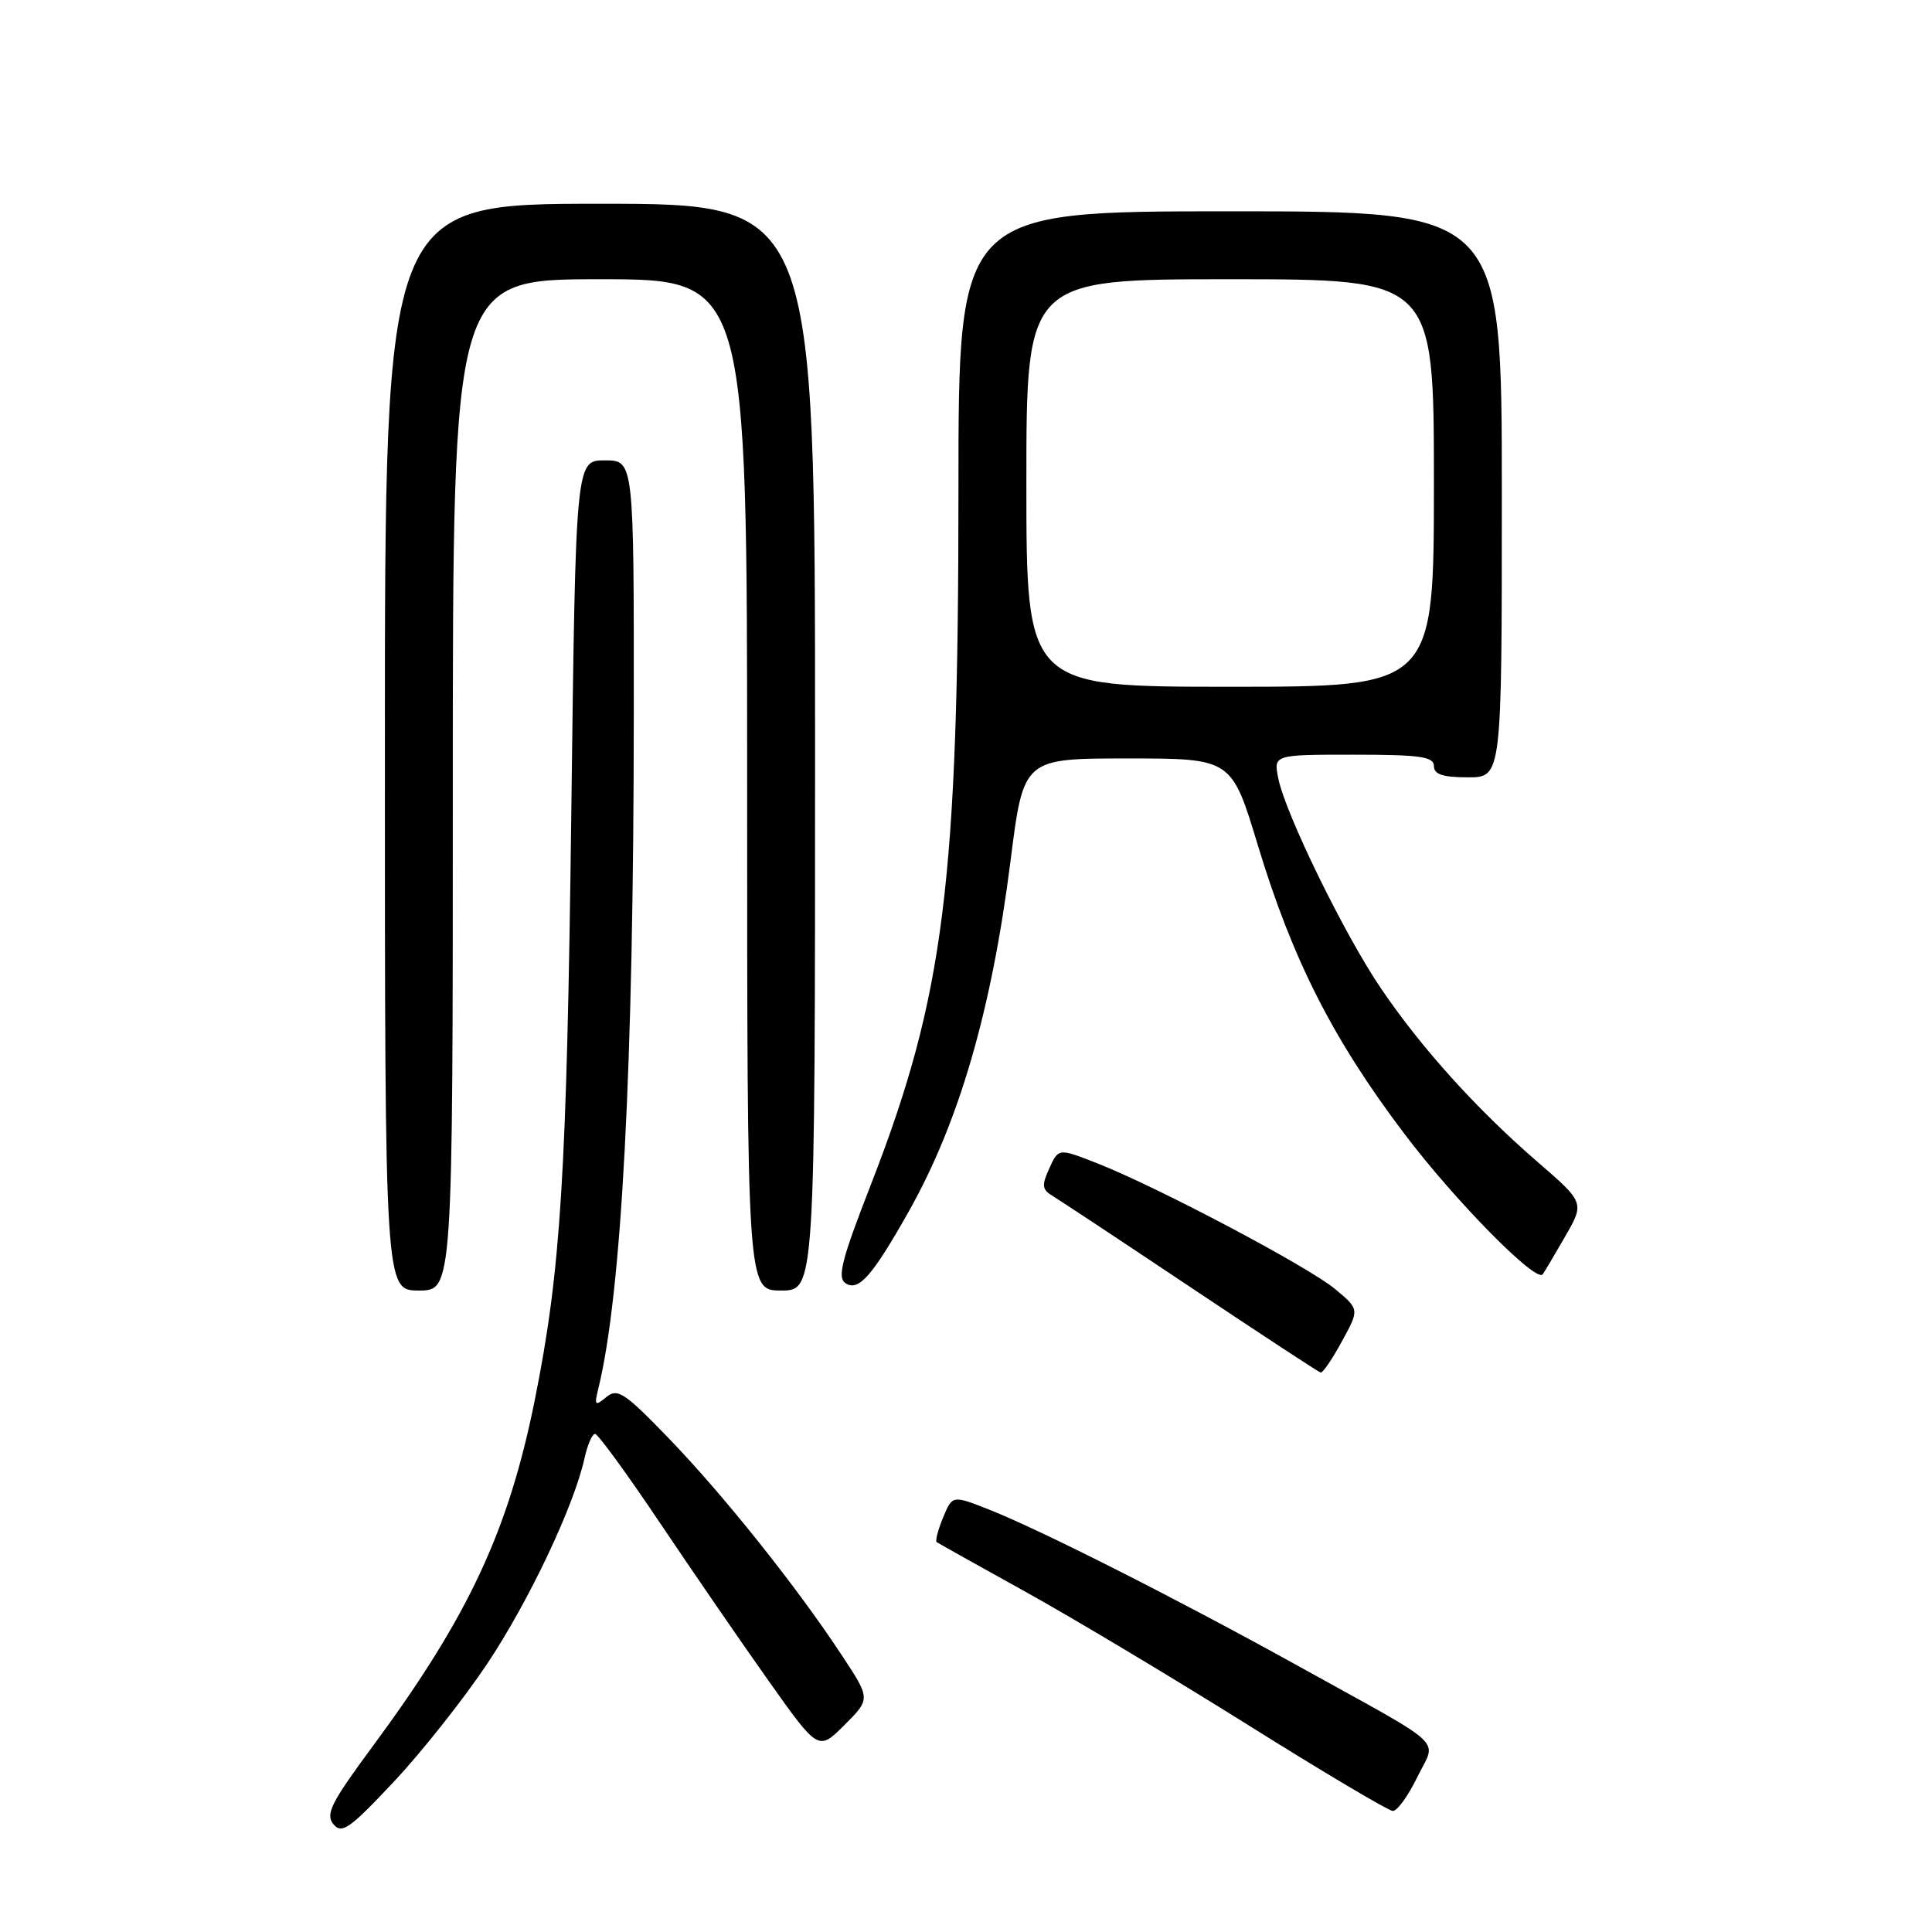 <?xml version="1.0" encoding="UTF-8" standalone="no"?>
<!DOCTYPE svg PUBLIC "-//W3C//DTD SVG 1.1//EN" "http://www.w3.org/Graphics/SVG/1.1/DTD/svg11.dtd" >
<svg xmlns="http://www.w3.org/2000/svg" xmlns:xlink="http://www.w3.org/1999/xlink" version="1.1" viewBox="0 0 256 256">
 <g >
 <path fill="currentColor"
d=" M 64.59 220.41 C 70.11 212.11 76.07 199.52 77.45 193.23 C 77.84 191.45 78.47 190.00 78.85 190.00 C 79.23 190.00 83.08 195.29 87.42 201.75 C 91.76 208.21 98.26 217.67 101.87 222.76 C 108.44 232.02 108.44 232.02 111.90 228.57 C 115.36 225.11 115.36 225.11 111.53 219.31 C 105.57 210.25 95.84 198.06 88.61 190.58 C 82.76 184.52 81.82 183.90 80.34 185.12 C 78.84 186.36 78.73 186.24 79.28 184.00 C 82.38 171.38 83.96 141.49 83.98 94.75 C 84.00 61.00 84.00 61.00 80.14 61.00 C 76.28 61.00 76.28 61.00 75.70 107.75 C 75.10 155.78 74.32 168.24 70.88 185.42 C 67.38 202.87 62.06 214.25 49.35 231.44 C 43.88 238.84 43.09 240.40 44.18 241.72 C 45.30 243.06 46.34 242.32 52.23 236.04 C 55.95 232.07 61.51 225.03 64.59 220.41 Z  M 187.78 235.51 C 190.35 230.22 192.20 231.94 172.00 220.74 C 156.17 211.97 137.89 202.72 131.04 200.02 C 126.20 198.11 126.20 198.11 124.96 201.09 C 124.29 202.72 123.90 204.19 124.12 204.34 C 124.33 204.49 129.59 207.43 135.81 210.88 C 142.03 214.32 155.30 222.26 165.31 228.53 C 175.31 234.80 183.97 239.94 184.55 239.96 C 185.13 239.98 186.58 237.98 187.78 235.51 Z  M 177.81 177.74 C 180.13 173.50 180.13 173.50 176.95 170.84 C 173.45 167.89 153.40 157.29 145.38 154.14 C 140.26 152.13 140.26 152.13 139.04 154.81 C 138.00 157.09 138.07 157.63 139.51 158.49 C 140.44 159.05 148.69 164.51 157.85 170.63 C 167.01 176.75 174.72 181.81 175.00 181.87 C 175.28 181.93 176.54 180.07 177.81 177.74 Z  M 60.00 104.00 C 60.00 37.00 60.00 37.00 79.50 37.00 C 99.00 37.00 99.00 37.00 99.00 104.00 C 99.00 171.00 99.00 171.00 103.50 171.00 C 108.00 171.00 108.00 171.00 108.00 99.00 C 108.00 27.00 108.00 27.00 79.50 27.00 C 51.00 27.00 51.00 27.00 51.00 99.00 C 51.00 171.00 51.00 171.00 55.50 171.00 C 60.00 171.00 60.00 171.00 60.00 104.00 Z  M 120.43 160.50 C 127.11 148.63 131.41 133.80 133.91 114.00 C 135.62 100.50 135.62 100.50 149.40 100.50 C 163.19 100.50 163.19 100.50 166.67 112.00 C 171.27 127.18 176.61 137.70 186.07 150.21 C 192.75 159.06 203.49 169.97 204.41 168.86 C 204.58 168.66 205.89 166.44 207.34 163.93 C 209.98 159.36 209.98 159.36 203.70 153.93 C 195.65 146.96 188.35 138.88 183.00 130.99 C 178.16 123.88 170.32 107.83 169.38 103.14 C 168.75 100.00 168.75 100.00 179.38 100.00 C 188.15 100.00 190.00 100.26 190.00 101.50 C 190.00 102.61 191.17 103.00 194.50 103.00 C 199.00 103.00 199.00 103.00 199.00 65.50 C 199.00 28.00 199.00 28.00 163.00 28.00 C 127.00 28.00 127.00 28.00 127.00 64.83 C 127.00 116.98 125.12 131.94 115.43 156.88 C 111.47 167.04 110.90 169.32 112.07 170.06 C 113.79 171.13 115.61 169.05 120.43 160.50 Z  M 136.00 64.00 C 136.00 37.00 136.00 37.00 163.00 37.00 C 190.00 37.00 190.00 37.00 190.00 64.00 C 190.00 91.00 190.00 91.00 163.00 91.00 C 136.00 91.00 136.00 91.00 136.00 64.00 Z "/>
</g>
</svg>